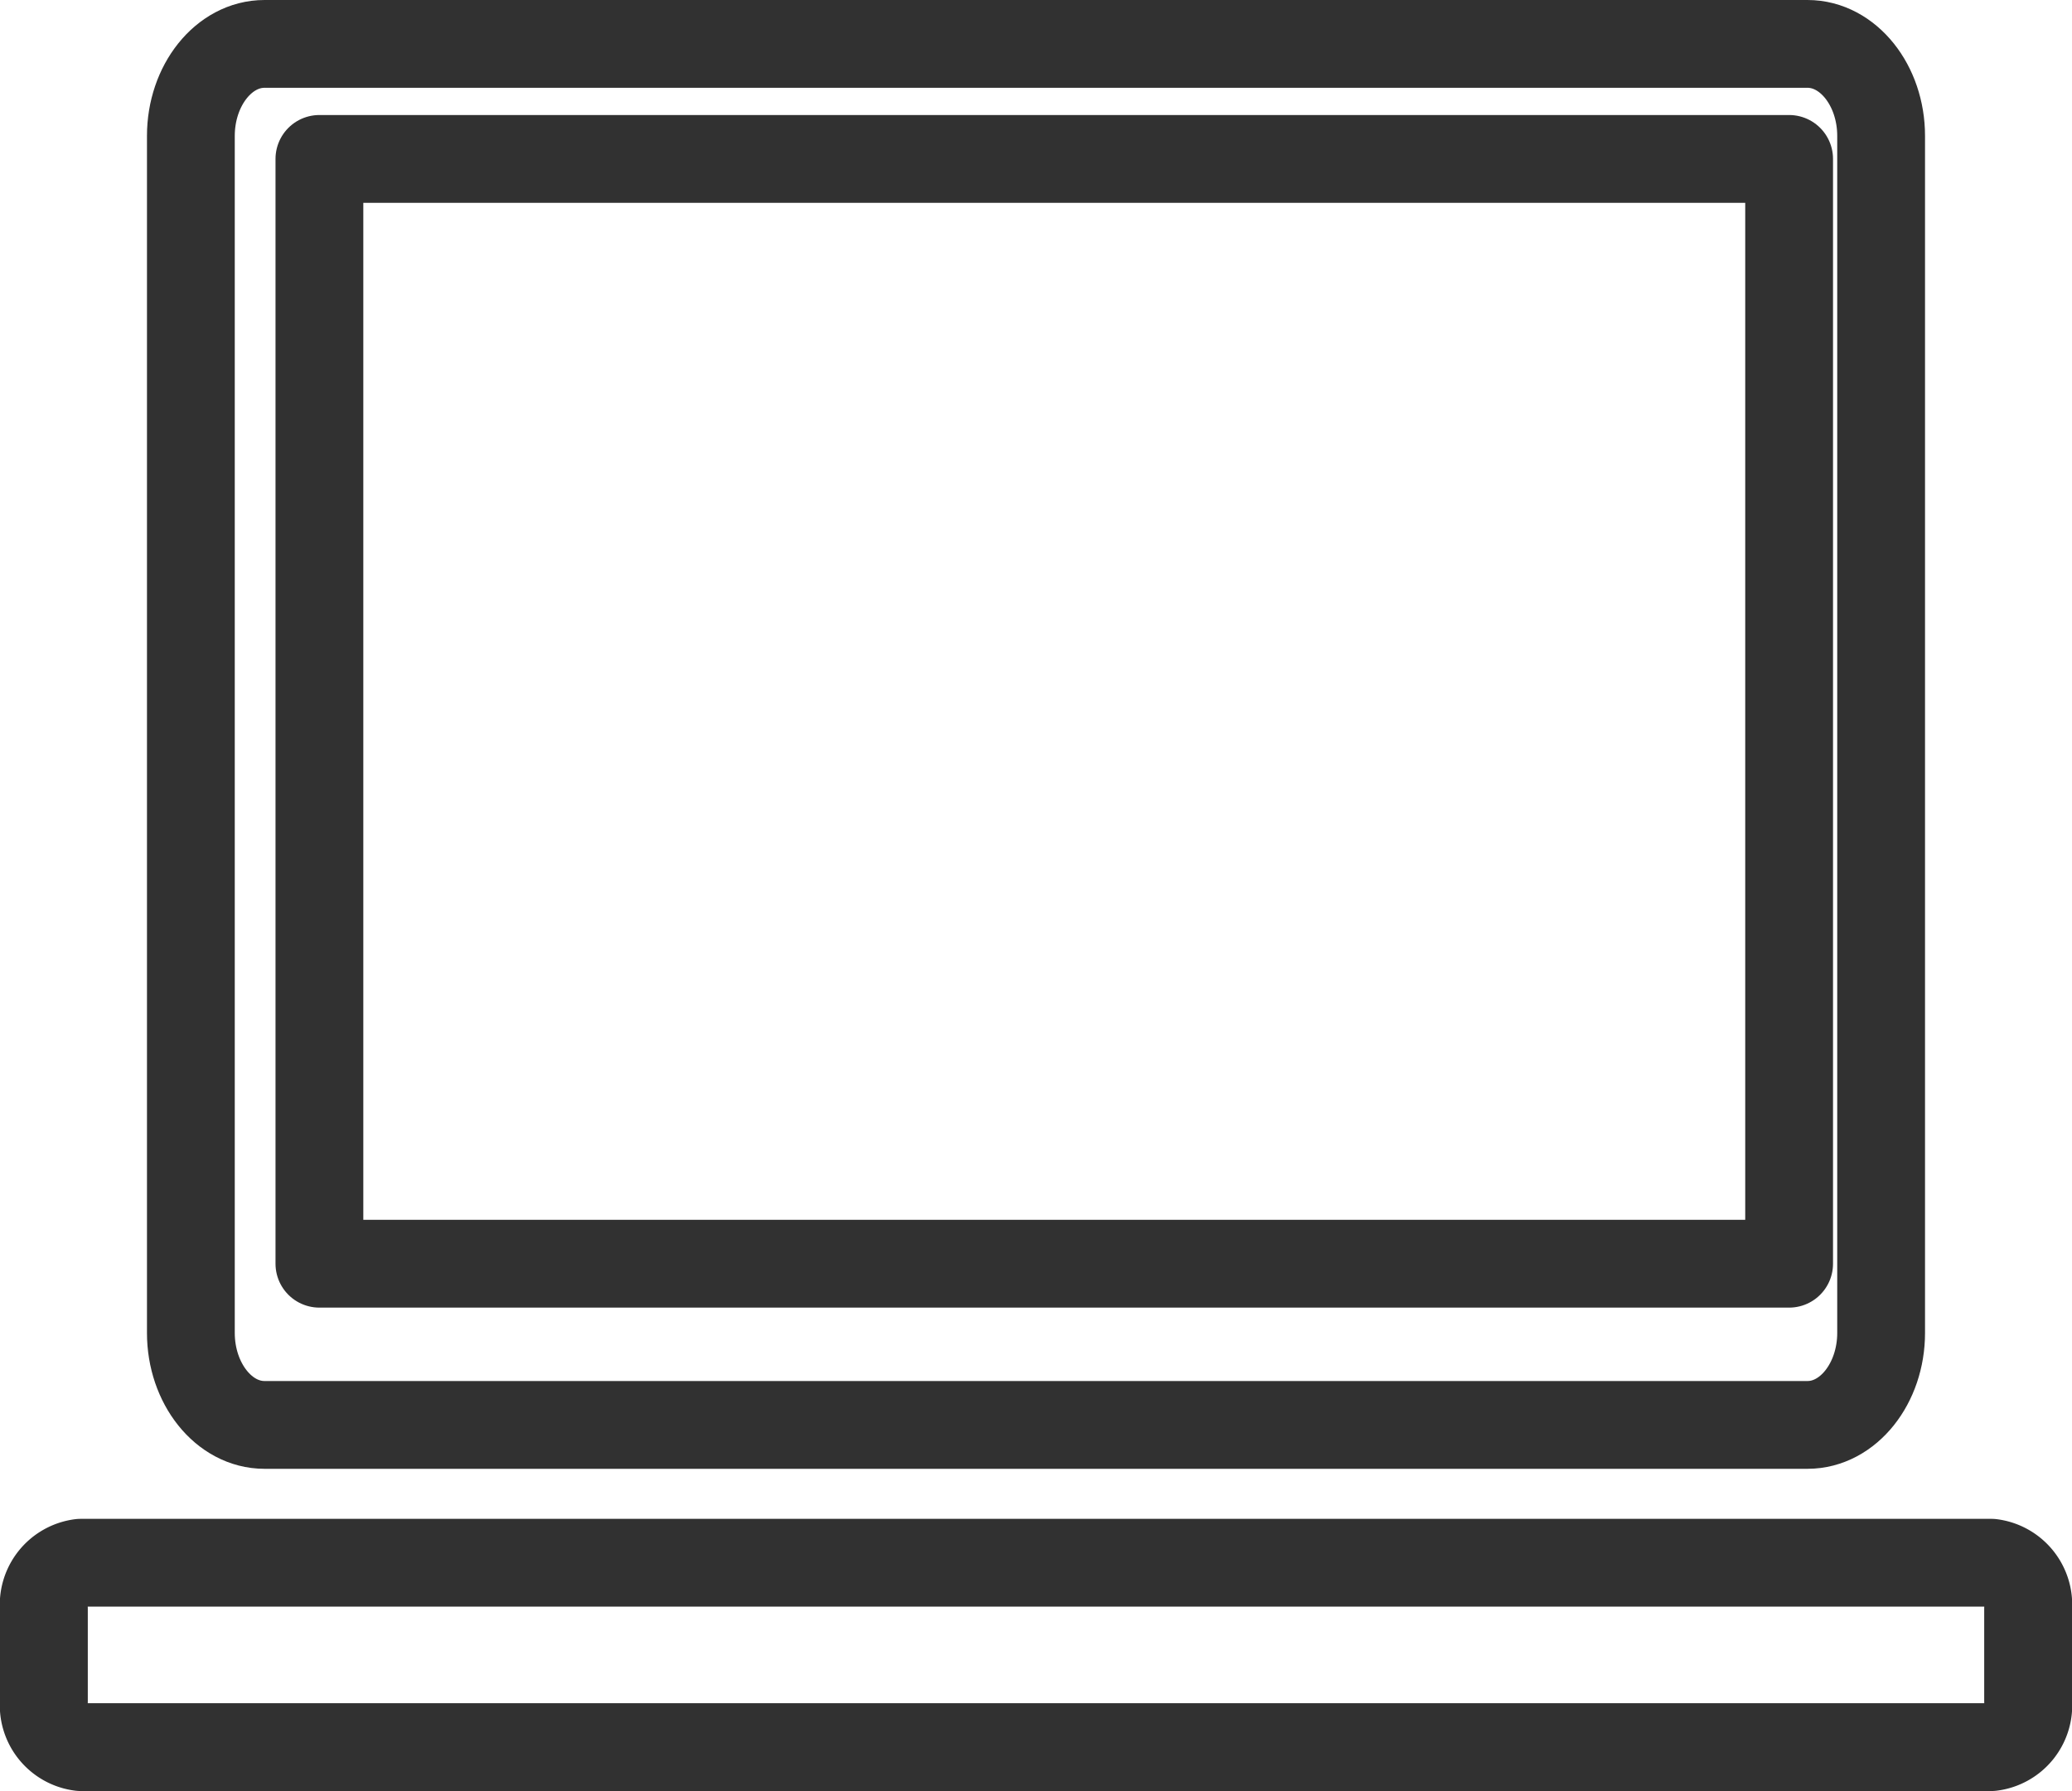 <svg xmlns="http://www.w3.org/2000/svg" viewBox="0 0 118 102"><defs><style>.cls-1{fill:none;stroke:#313131;stroke-linecap:round;stroke-linejoin:round;stroke-width:5px;}</style></defs><g id="Layer_2" data-name="Layer 2"><g id="about-us"><path class="cls-1" d="M102.94,81.15H15.06c-2.31,0-4.19-2.36-4.19-5.24V7.74c0-2.88,1.88-5.24,4.19-5.24h87.88c2.31,0,4.19,2.36,4.19,5.24V75.91C107.13,78.79,105.25,81.15,102.94,81.15Z"/><rect class="cls-1" x="18.19" y="9.05" width="83.7" height="62.92"/><path class="cls-1" d="M113.41,99.5H4.59A2.4,2.4,0,0,1,2.5,96.88V91.64A2.41,2.41,0,0,1,4.59,89H113.41a2.41,2.41,0,0,1,2.09,2.63v5.24A2.4,2.4,0,0,1,113.41,99.5Z"/></g></g></svg>